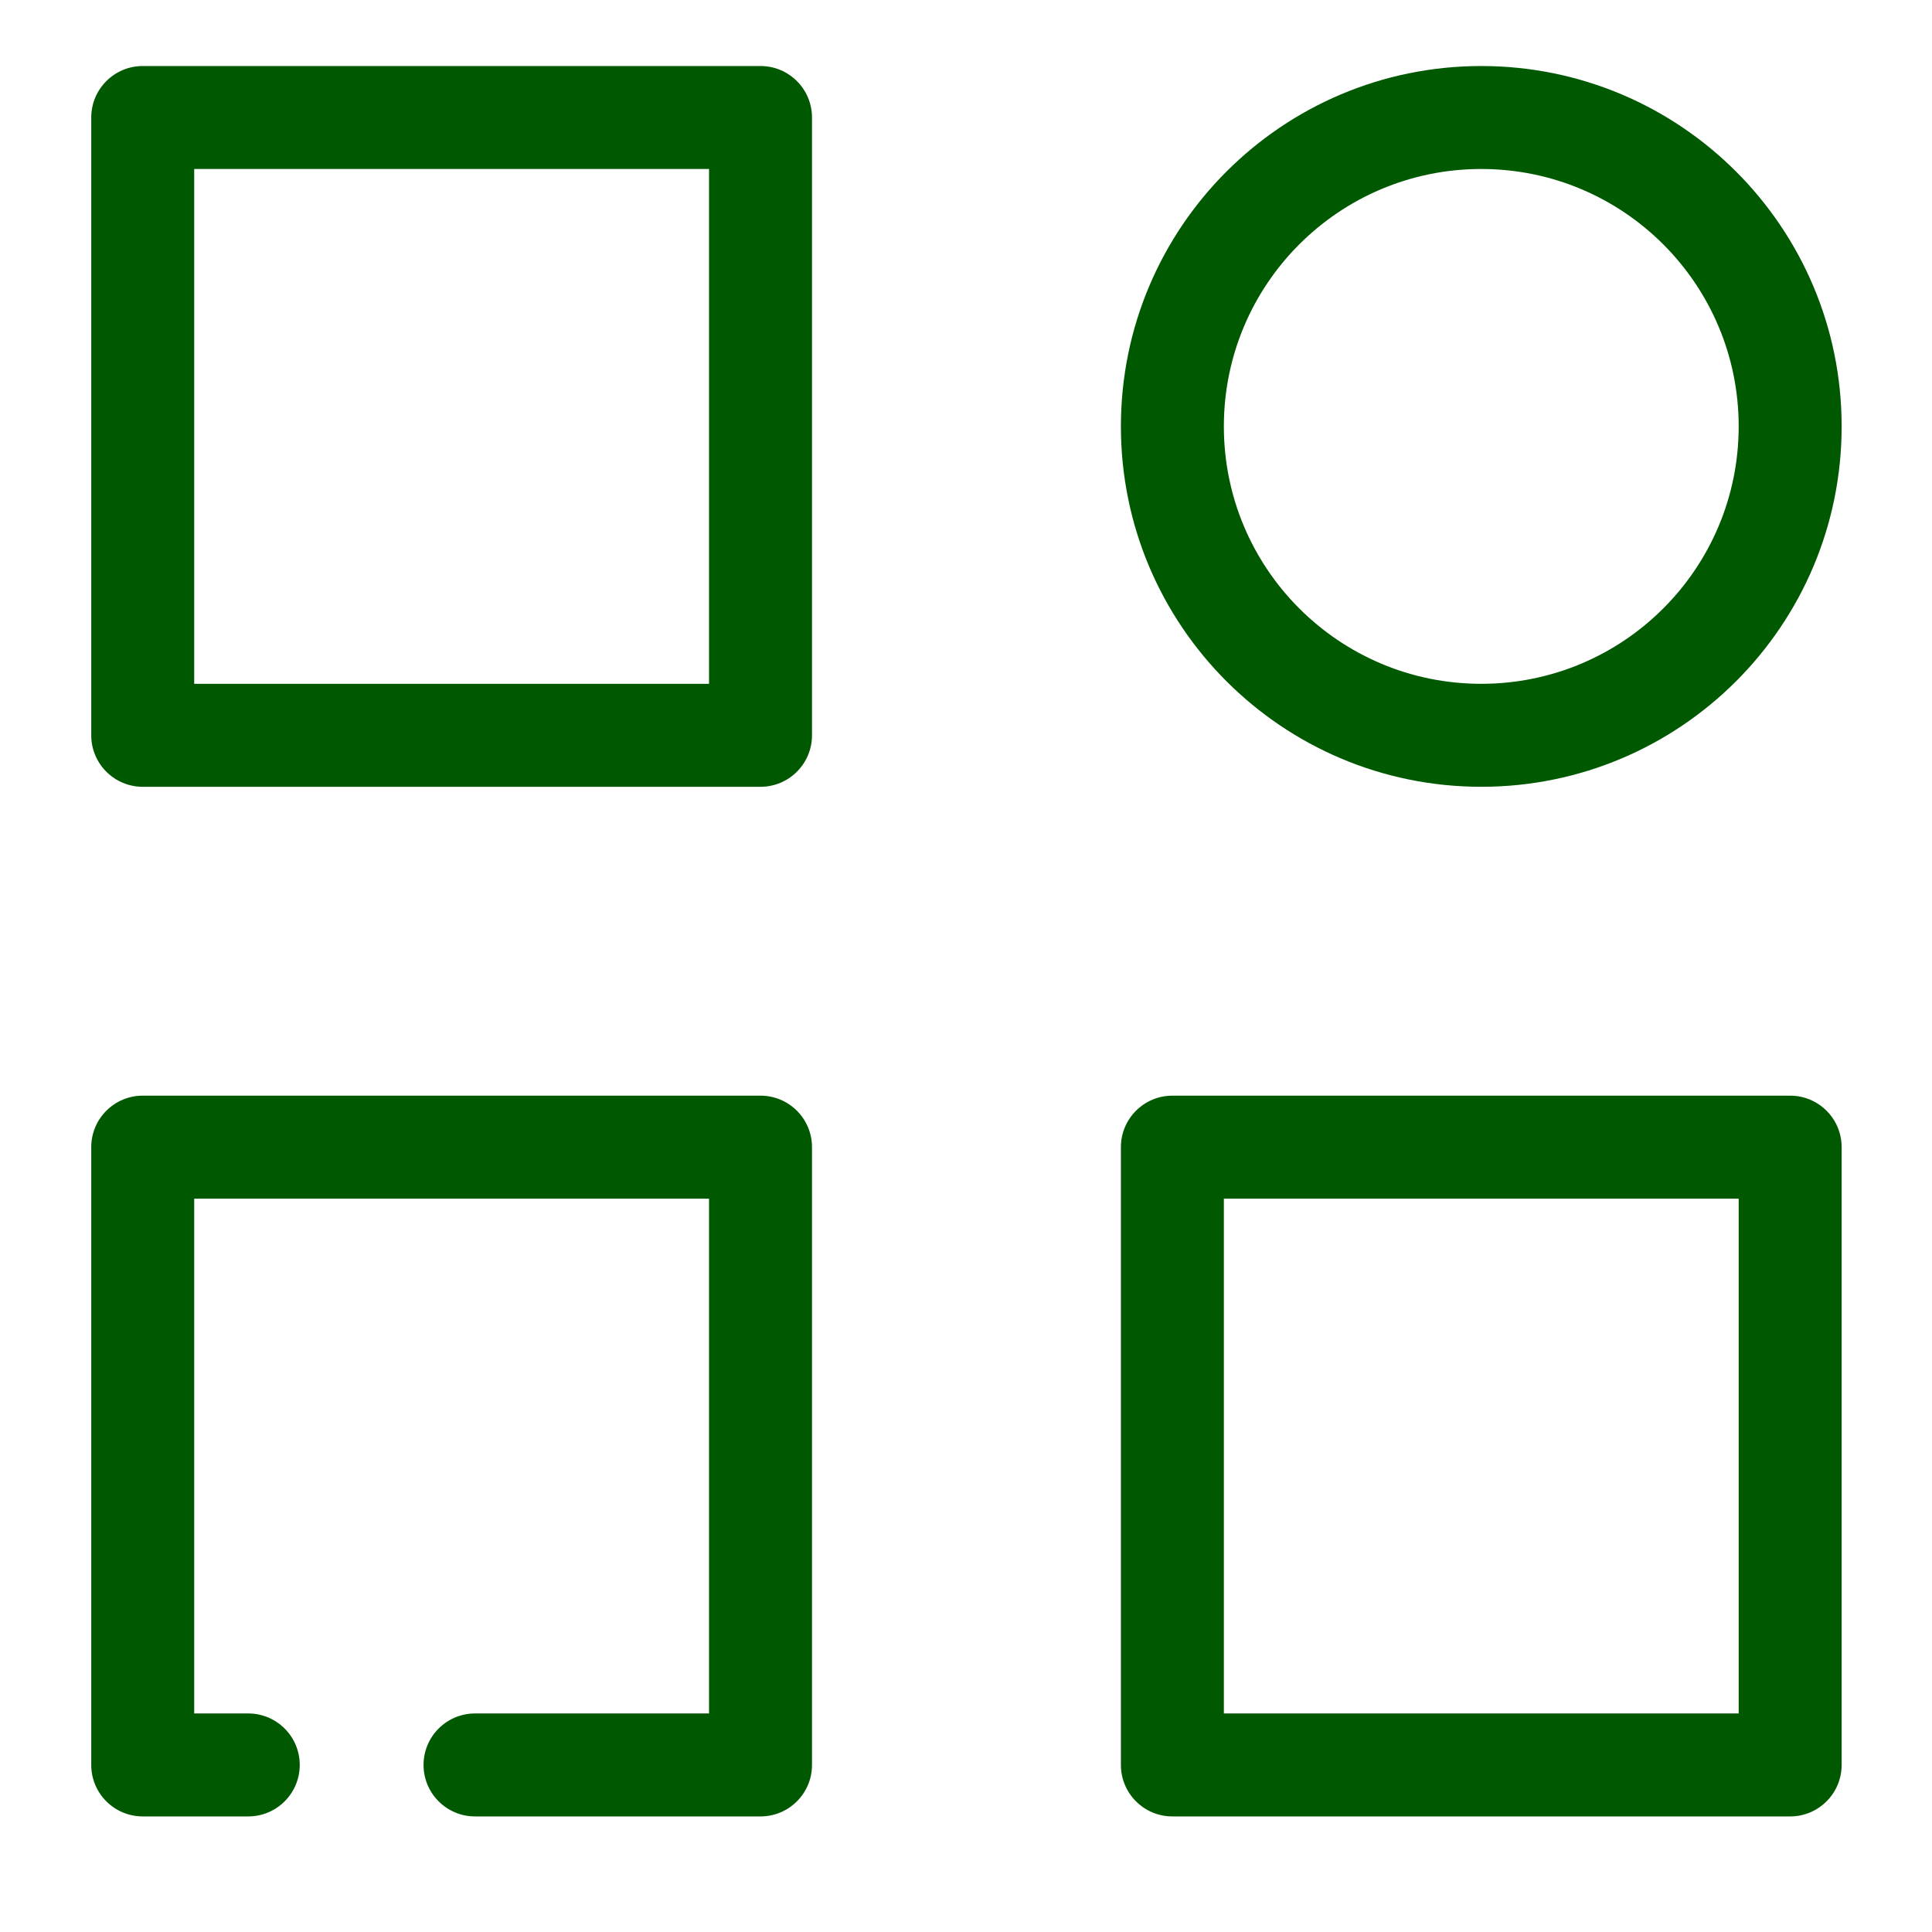 <svg xmlns="http://www.w3.org/2000/svg" xmlns:xlink="http://www.w3.org/1999/xlink" width="500" zoomAndPan="magnify" viewBox="0 0 375 375" height="500" preserveAspectRatio="xMidYMid meet" version="1.0"><defs><clipPath id="20da6a2265"><path d="M 17.711 12.816 L 158 12.816 L 158 153 L 17.711 153 Z M 17.711 12.816 " clip-rule="nonzero"/></clipPath><clipPath id="06b46c510b"><path d="M 17.711 212 L 158 212 L 158 352.566 L 17.711 352.566 Z M 17.711 212 " clip-rule="nonzero"/></clipPath><clipPath id="791aff11fc"><path d="M 217 12.816 L 357.461 12.816 L 357.461 153 L 217 153 Z M 217 12.816 " clip-rule="nonzero"/></clipPath><clipPath id="88d0b34995"><path d="M 217 212 L 357.461 212 L 357.461 352.566 L 217 352.566 Z M 217 212 " clip-rule="nonzero"/></clipPath></defs><g clip-path="url(#20da6a2265)"><path fill="#005900" d="M 17.711 22.809 C 17.711 17.289 22.184 12.816 27.703 12.816 L 147.617 12.816 C 153.133 12.816 157.609 17.289 157.609 22.809 L 157.609 142.723 C 157.609 148.238 153.133 152.715 147.617 152.715 L 27.703 152.715 C 22.184 152.715 17.711 148.238 17.711 142.723 Z M 37.695 32.801 L 37.695 132.727 L 137.625 132.727 L 137.625 32.801 Z M 37.695 32.801 " fill-opacity="1" fill-rule="evenodd"/></g><g clip-path="url(#06b46c510b)"><path fill="#005900" d="M 157.609 342.574 C 157.609 348.09 153.133 352.566 147.617 352.566 L 92.203 352.566 C 86.684 352.566 82.211 348.09 82.211 342.574 C 82.211 337.055 86.684 332.582 92.203 332.582 L 137.625 332.582 L 137.625 232.656 L 37.695 232.656 L 37.695 332.582 L 48.184 332.582 C 53.703 332.582 58.18 337.055 58.18 342.574 C 58.18 348.09 53.703 352.566 48.184 352.566 L 27.703 352.566 C 22.184 352.566 17.711 348.09 17.711 342.574 L 17.711 222.66 C 17.711 217.145 22.184 212.668 27.703 212.668 L 147.617 212.668 C 153.133 212.668 157.609 217.145 157.609 222.66 Z M 157.609 342.574 " fill-opacity="1" fill-rule="evenodd"/></g><g clip-path="url(#791aff11fc)"><path fill="#005900" d="M 217.566 82.766 C 217.566 44.133 248.883 12.816 287.512 12.816 C 326.145 12.816 357.461 44.133 357.461 82.766 C 357.461 121.398 326.145 152.715 287.512 152.715 C 248.883 152.715 217.566 121.398 217.566 82.766 Z M 287.512 32.801 C 259.918 32.801 237.551 55.172 237.551 82.766 C 237.551 110.359 259.918 132.727 287.512 132.727 C 315.105 132.727 337.477 110.359 337.477 82.766 C 337.477 55.172 315.105 32.801 287.512 32.801 Z M 287.512 32.801 " fill-opacity="1" fill-rule="evenodd"/></g><g clip-path="url(#88d0b34995)"><path fill="#005900" d="M 217.566 222.66 C 217.566 217.145 222.039 212.668 227.559 212.668 L 347.469 212.668 C 352.988 212.668 357.461 217.145 357.461 222.66 L 357.461 342.574 C 357.461 348.09 352.988 352.566 347.469 352.566 L 227.559 352.566 C 222.039 352.566 217.566 348.09 217.566 342.574 Z M 237.551 232.656 L 237.551 332.582 L 337.477 332.582 L 337.477 232.656 Z M 237.551 232.656 " fill-opacity="1" fill-rule="evenodd"/></g></svg>